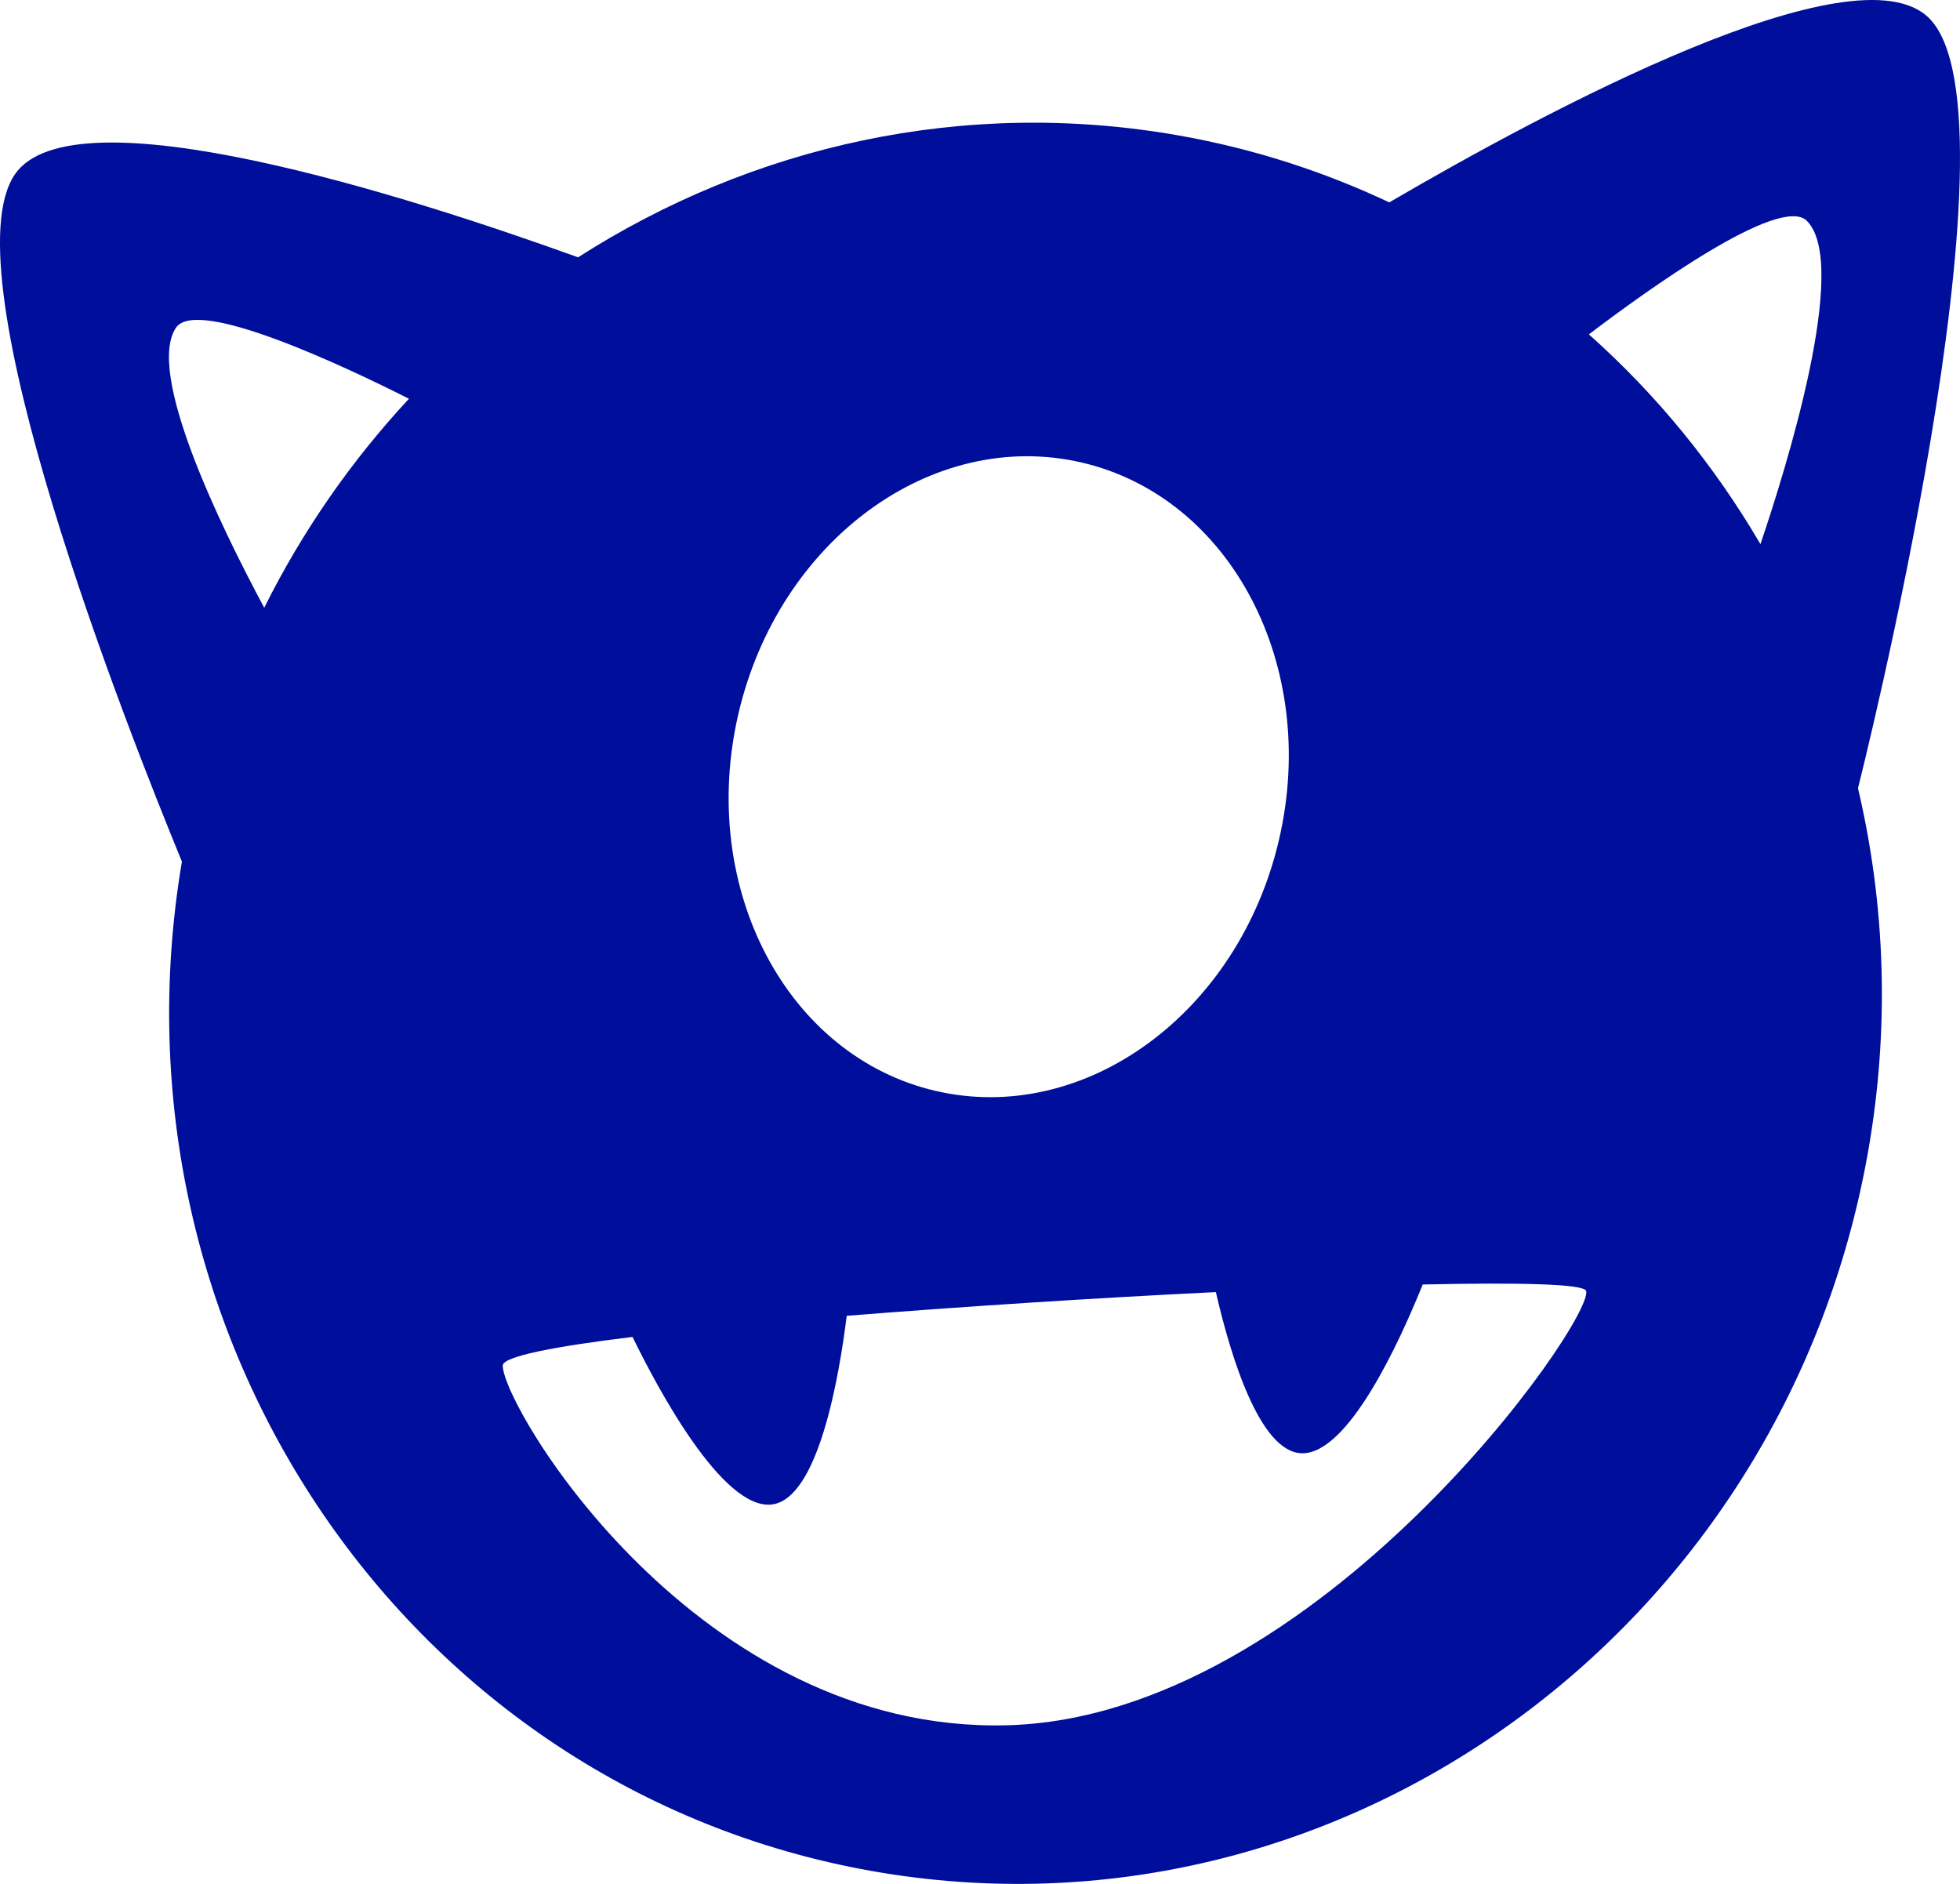 <?xml version="1.0" encoding="utf-8"?>
<!-- Generator: Adobe Illustrator 16.0.4, SVG Export Plug-In . SVG Version: 6.00 Build 0)  -->
<!DOCTYPE svg PUBLIC "-//W3C//DTD SVG 1.1//EN" "http://www.w3.org/Graphics/SVG/1.1/DTD/svg11.dtd">
<svg version="1.1" fill="rgb(0, 14, 156)" xmlns="http://www.w3.org/2000/svg" xmlns:xlink="http://www.w3.org/1999/xlink" x="0px" y="0px"
	 width="32px" height="30.758px" viewBox="0 0 32 30.758" enable-background="new 0 0 32 30.758" xml:space="preserve">
<g id="Fondo_1_" display="none">
	<rect id="Fondo" x="-213.846" y="-2300.406" display="inline" fill="#FB6E92" width="1000" height="2438.352"/>
</g>
<g id="Guias" display="none">
</g>
<g id="Icons">
	<g display="none" opacity="0.2">
		<path display="inline" fill="#FFFFFF" d="M196.164-823.886c-11.282,3.636-35.885,28.281-38.51,36.153
			c-2.621,7.851,12.064,36.154,18.865,37.705c6.793,1.59,56.584-20.436,58.153-28.284
			C236.244-786.183,207.445-827.564,196.164-823.886z"/>
		<path display="inline" fill="#FFFFFF" d="M299.132-904.044c-10.498,0.494-88.546,59.726-88.034,69.146
			c0.52,9.423,29.36,46.629,37.729,47.951c8.362,1.301,70.221-78.341,72.307-88.813C323.22-886.257,309.604-904.583,299.132-904.044
			z"/>
		<path display="inline" fill="#FFFFFF" d="M614.067-1190.488c-10.933-15.145-35.498-16.26-56.115-3.016
			c-7.87-4.009-17.023-7.233-27.768-9.215c0,0-391.393,317.515-477.854,378.833c0,0-3.302,7.003-8.776,18.407
			c98.109,68.715,86.957,120.568,86.957,120.568c-27.148-66.916-95.885-102.037-95.904-102.037
			c-24.626,50.7-68.835,139.307-92.309,172.115c0,0-0.04,18.015,22.025,29.48c0,0,150.072-101.024,193.328-109.639
			c0,0,23.884-23.283,60.697-58.922c-20.121,10.308-43.197,20.062-52.826,20.659c-16.772,1.053-36.153-39.437-34.584-53.776
			c1.57-14.338,153.521-139.574,176.038-137.984c22.54,1.57,29.875,22.518,30.414,37.725c0.205,6.548-13.654,26.546-30.414,48.012
			c113.259-108.669,256.183-243.843,297.085-273.841c0,0,0.413-10.661-3.141-24.688
			C618.609-1153.156,624.622-1175.82,614.067-1190.488z M-1.337-607.892c0,0-2.542-32.478-33.638-43.818
			C-34.975-651.71,17.253-675.345-1.337-607.892z"/>
	</g>
	<path display="none" opacity="0.5" fill="#71C8EA" enable-background="new    " d="M1567.209-874.229l3.333,3.333
		c0,0,17-13.666,32.5-11.833c0,0,21-27.999,50-37.833c0,0,17.667-9.834,7.167-30.667s-24.327-12.937-31.167-8
		c-9.583,6.916-39.771,40.322-51.5,56.333C1577.542-902.896,1581.042-886.562,1567.209-874.229z"/>
	<path d="M30.335,12.866c0,0,2.769-10.939,1.165-12.565c-1.191-1.21-6.279,1.519-8.818,3.003c-1.065-0.502-2.211-0.875-3.423-1.09
		c-3.527-0.626-6.987,0.172-9.821,1.987c-2.77-1-8.246-2.754-9.197-1.351c-1.096,1.614,1.848,9.077,2.729,11.216
		C1.658,21.84,6.672,29.204,14.226,30.545c7.596,1.351,14.879-3.898,16.27-11.723c0.363-2.048,0.283-4.068-0.163-5.96L30.335,12.866
		z M4.314,9.922C3.588,8.568,2.377,6.075,2.875,5.348C3.221,4.845,5.624,5.979,6.677,6.51C5.744,7.513,4.943,8.659,4.314,9.922z
		 M12.055,11.656c0.657-2.832,3.166-4.671,5.604-4.105c2.438,0.566,3.881,3.321,3.224,6.153c-0.656,2.833-3.167,4.671-5.604,4.107
		C12.84,17.247,11.397,14.489,12.055,11.656z M16.444,28.167c-5.063,0.135-8.236-5.197-8.236-5.873c0-0.146,0.826-0.31,2.119-0.467
		c0.398,0.816,1.462,2.823,2.269,2.736c0.766-0.083,1.106-2.1,1.228-3.081c1.921-0.153,4.074-0.292,6.027-0.387
		c0.236,1.028,0.713,2.612,1.4,2.631c0.764,0.021,1.604-1.832,1.977-2.755c1.576-0.035,2.636-0.01,2.668,0.105
		C26.029,21.551,21.506,28.032,16.444,28.167z M28.742,8.884c-0.75-1.282-1.694-2.44-2.801-3.425
		c0.924-0.703,3.123-2.292,3.559-1.853C30.205,4.312,29.157,7.658,28.742,8.884z"/>
</g>
</svg>
